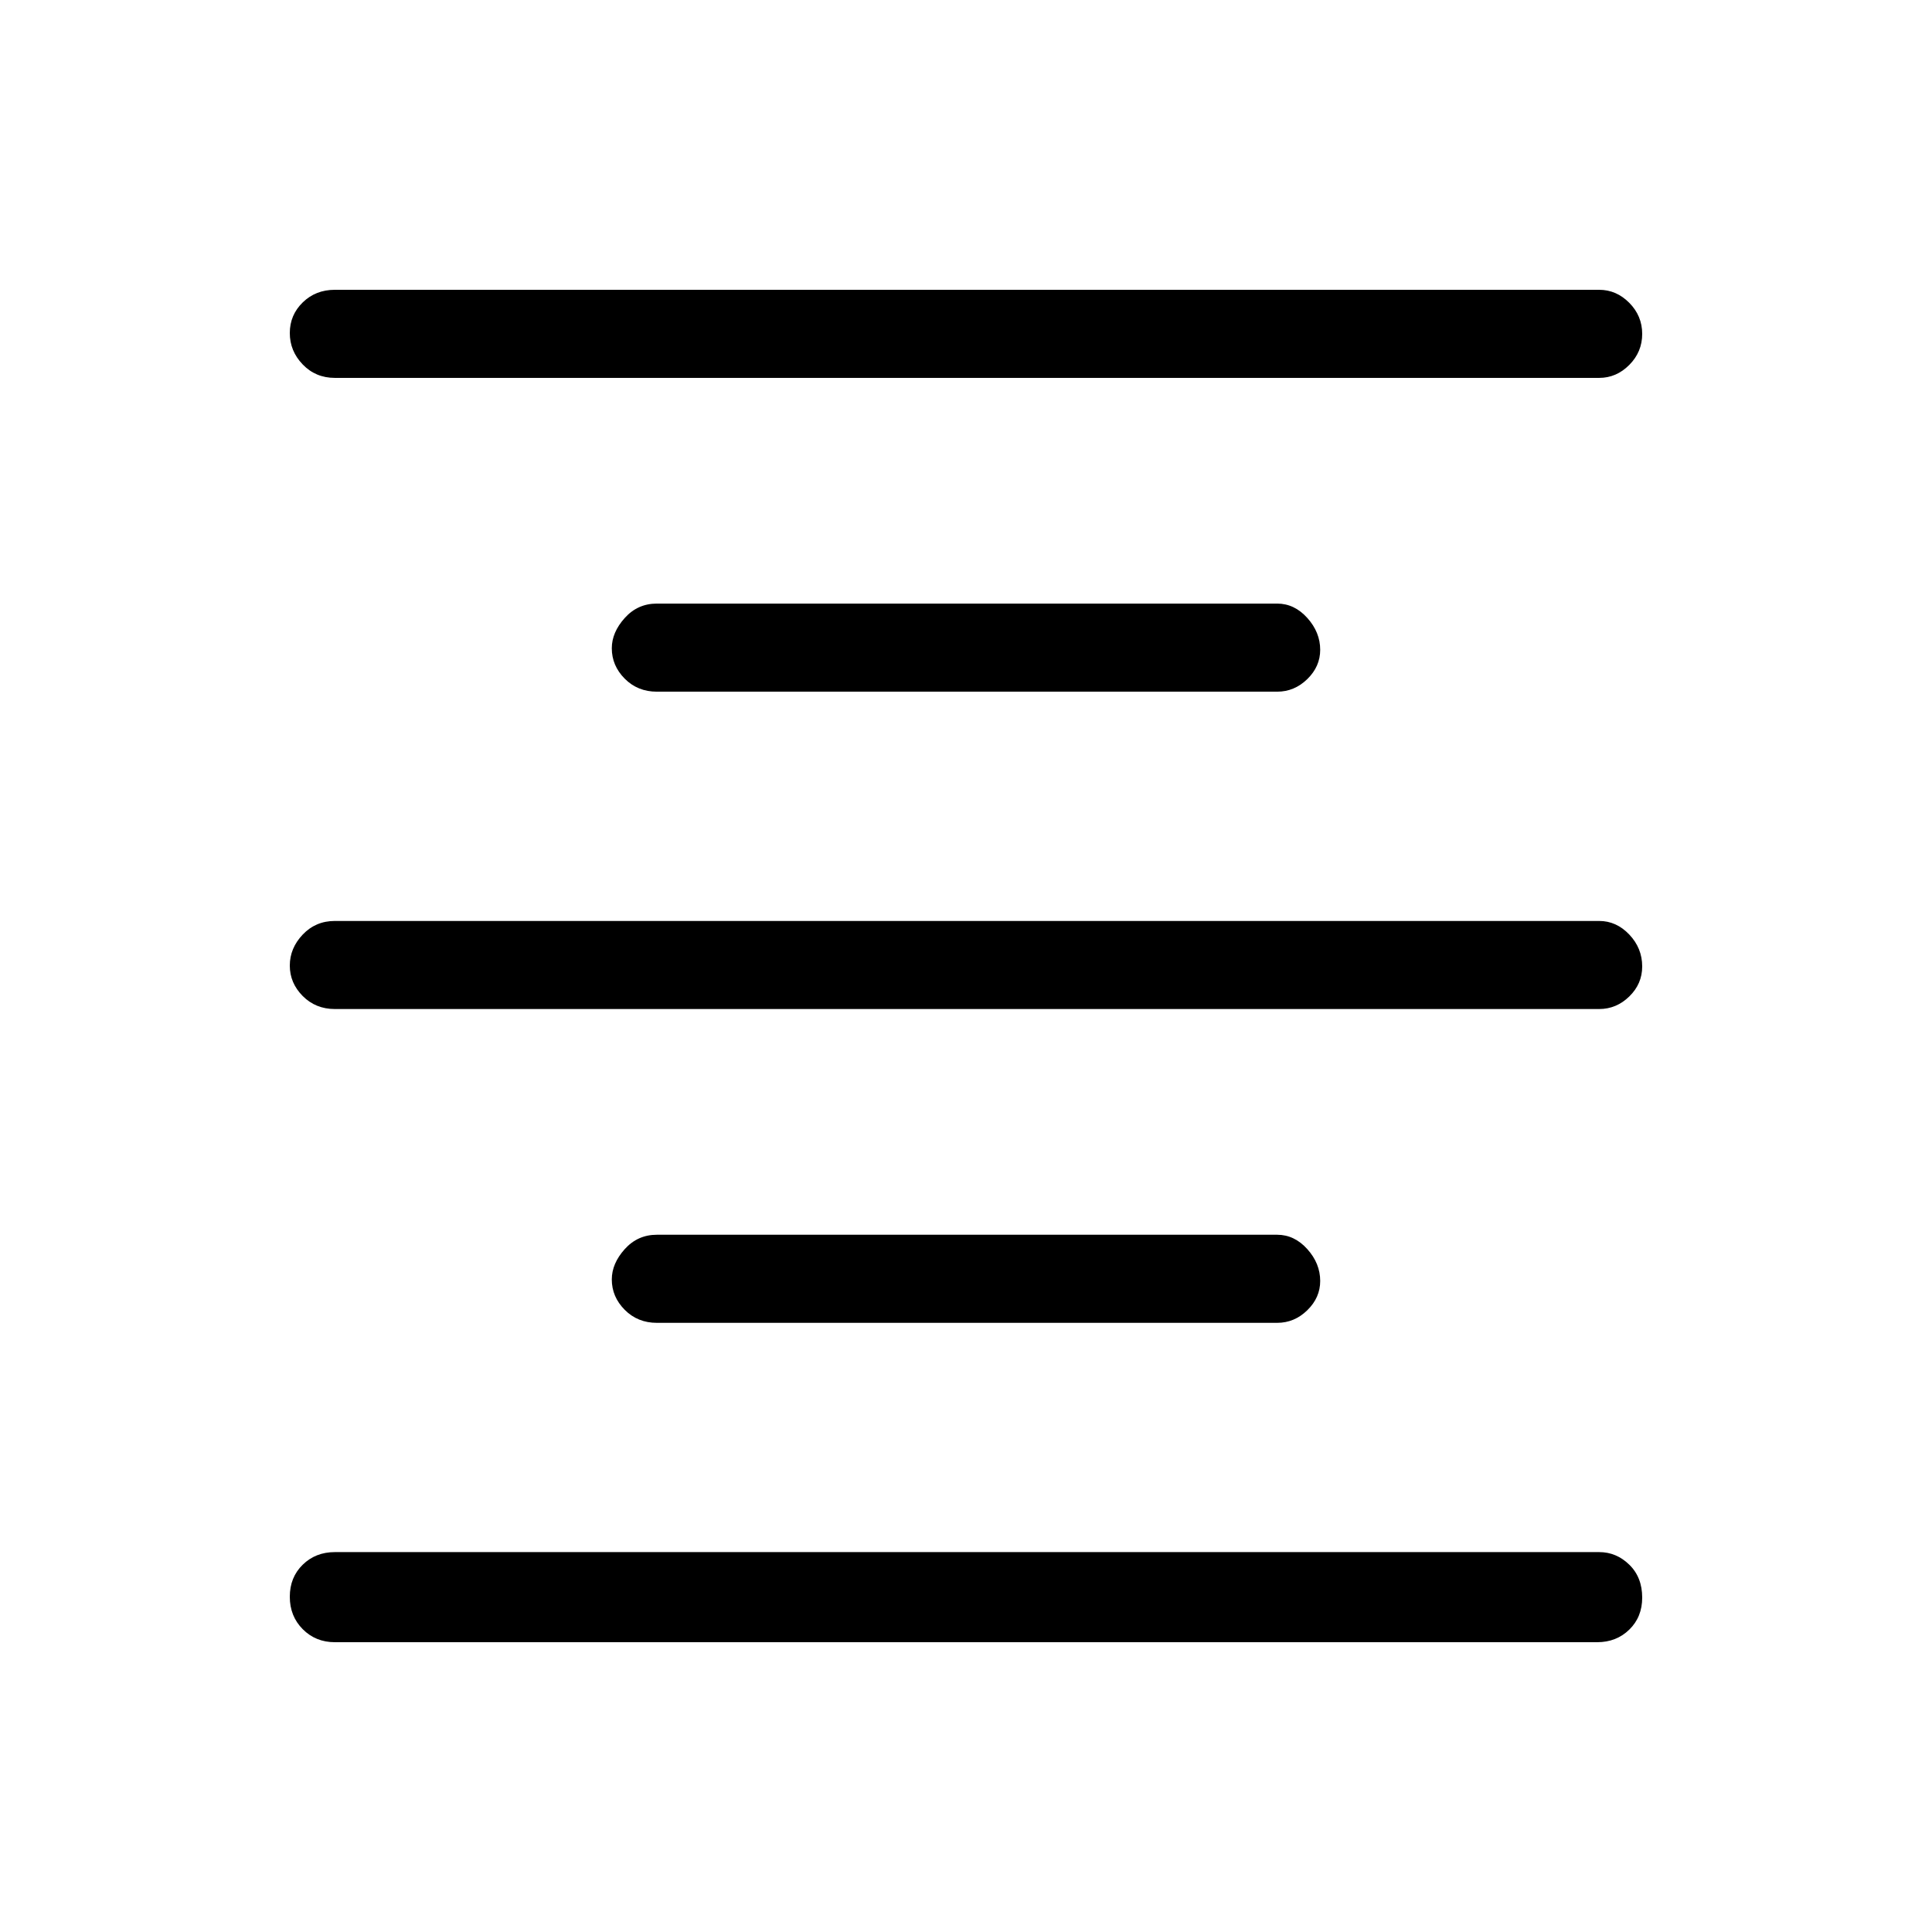 <svg xmlns="http://www.w3.org/2000/svg" height="48" viewBox="0 -960 960 960" width="48"><path d="M166.38-144q-9.53 0-15.96-6.47-6.42-6.47-6.42-16.11 0-9.65 6.41-15.92t15.97-6.27h628.24q8.56 0 14.97 6.26t6.41 16.34q0 9.66-6.41 15.91-6.41 6.26-15.97 6.26H166.38Zm160-158.69q-9.53 0-15.96-6.47-6.42-6.46-6.42-15.1 0-7.89 6.42-15.05 6.43-7.15 15.96-7.15h308.24q8.56 0 14.97 7.13t6.41 15.84q0 8.28-6.41 14.54t-14.97 6.26H326.38Zm-160-155.93q-9.53 0-15.96-6.46-6.42-6.47-6.42-15.12 0-8.65 6.42-15.42 6.43-6.76 15.96-6.76h628.24q8.56 0 14.97 6.76t6.41 15.84q0 8.65-6.41 14.91-6.41 6.25-14.97 6.25H166.38Zm160-157.69q-9.53 0-15.96-6.46-6.42-6.47-6.42-15.11 0-7.89 6.42-15.04 6.43-7.16 15.96-7.16h308.24q8.56 0 14.97 7.13 6.41 7.14 6.41 15.84 0 8.29-6.41 14.55-6.41 6.25-14.97 6.25H326.38Zm-160-155.92q-9.53 0-15.96-6.67-6.42-6.67-6.42-15.62 0-8.94 6.42-15.21 6.43-6.27 15.96-6.27h628.24q8.56 0 14.97 6.48 6.41 6.49 6.41 15.44 0 8.94-6.41 15.4-6.41 6.45-14.97 6.45H166.38Z"/></svg>